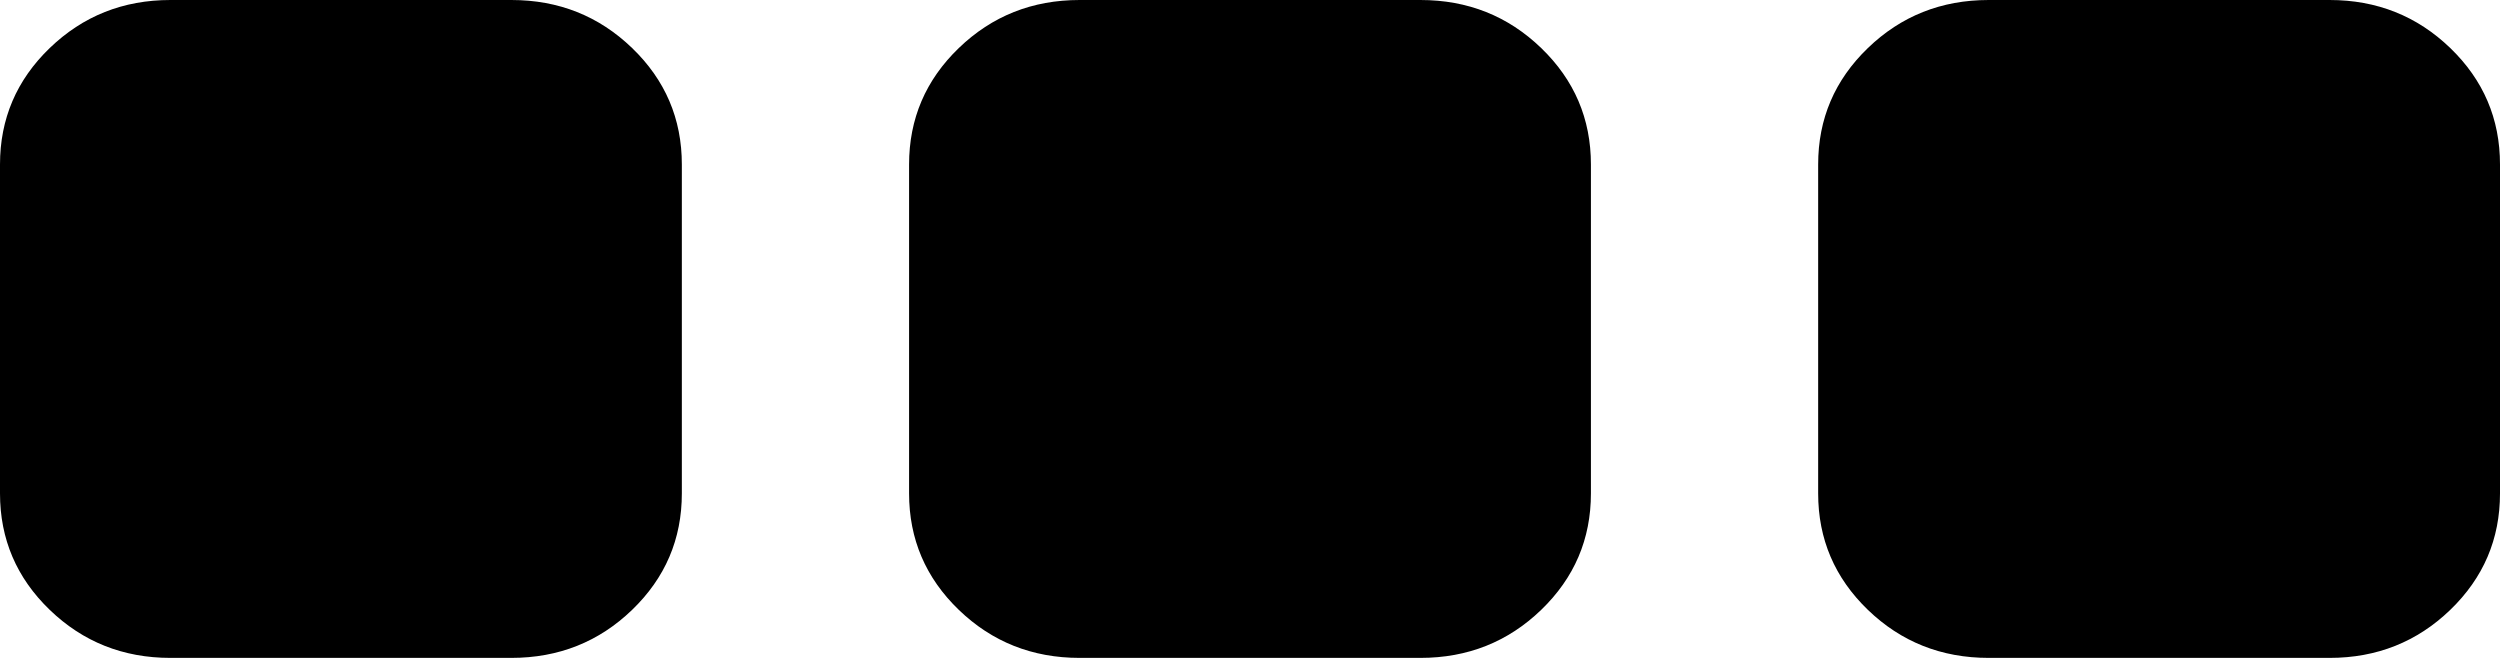 ﻿<?xml version="1.0" encoding="utf-8"?>
<svg version="1.1" xmlns:xlink="http://www.w3.org/1999/xlink" width="19px" height="5px" xmlns="http://www.w3.org/2000/svg">
  <g transform="matrix(1 0 0 1 -1309 -166 )">
    <path d="M 4.804 0.365  C 5.056 0.608  5.182 0.903  5.182 1.25  L 5.182 3.75  C 5.182 4.097  5.056 4.392  4.804 4.635  C 4.552 4.878  4.246 5  3.886 5  L 1.295 5  C 0.936 5  0.63 4.878  0.378 4.635  C 0.126 4.392  0 4.097  0 3.75  L 0 1.25  C 0 0.903  0.126 0.608  0.378 0.365  C 0.63 0.122  0.936 0  1.295 0  L 3.886 0  C 4.246 0  4.552 0.122  4.804 0.365  Z M 11.713 0.365  C 11.965 0.608  12.091 0.903  12.091 1.25  L 12.091 3.75  C 12.091 4.097  11.965 4.392  11.713 4.635  C 11.461 4.878  11.155 5  10.795 5  L 8.205 5  C 7.845 5  7.539 4.878  7.287 4.635  C 7.035 4.392  6.909 4.097  6.909 3.75  L 6.909 1.25  C 6.909 0.903  7.035 0.608  7.287 0.365  C 7.539 0.122  7.845 0  8.205 0  L 10.795 0  C 11.155 0  11.461 0.122  11.713 0.365  Z M 18.622 0.365  C 18.874 0.608  19 0.903  19 1.25  L 19 3.75  C 19 4.097  18.874 4.392  18.622 4.635  C 18.37 4.878  18.064 5  17.705 5  L 15.114 5  C 14.754 5  14.448 4.878  14.196 4.635  C 13.944 4.392  13.818 4.097  13.818 3.75  L 13.818 1.25  C 13.818 0.903  13.944 0.608  14.196 0.365  C 14.448 0.122  14.754 0  15.114 0  L 17.705 0  C 18.064 0  18.37 0.122  18.622 0.365  Z " fill-rule="nonzero" fill="#000000" stroke="none" transform="matrix(1 0 0 1 1309 166 )" />
  </g>
</svg>